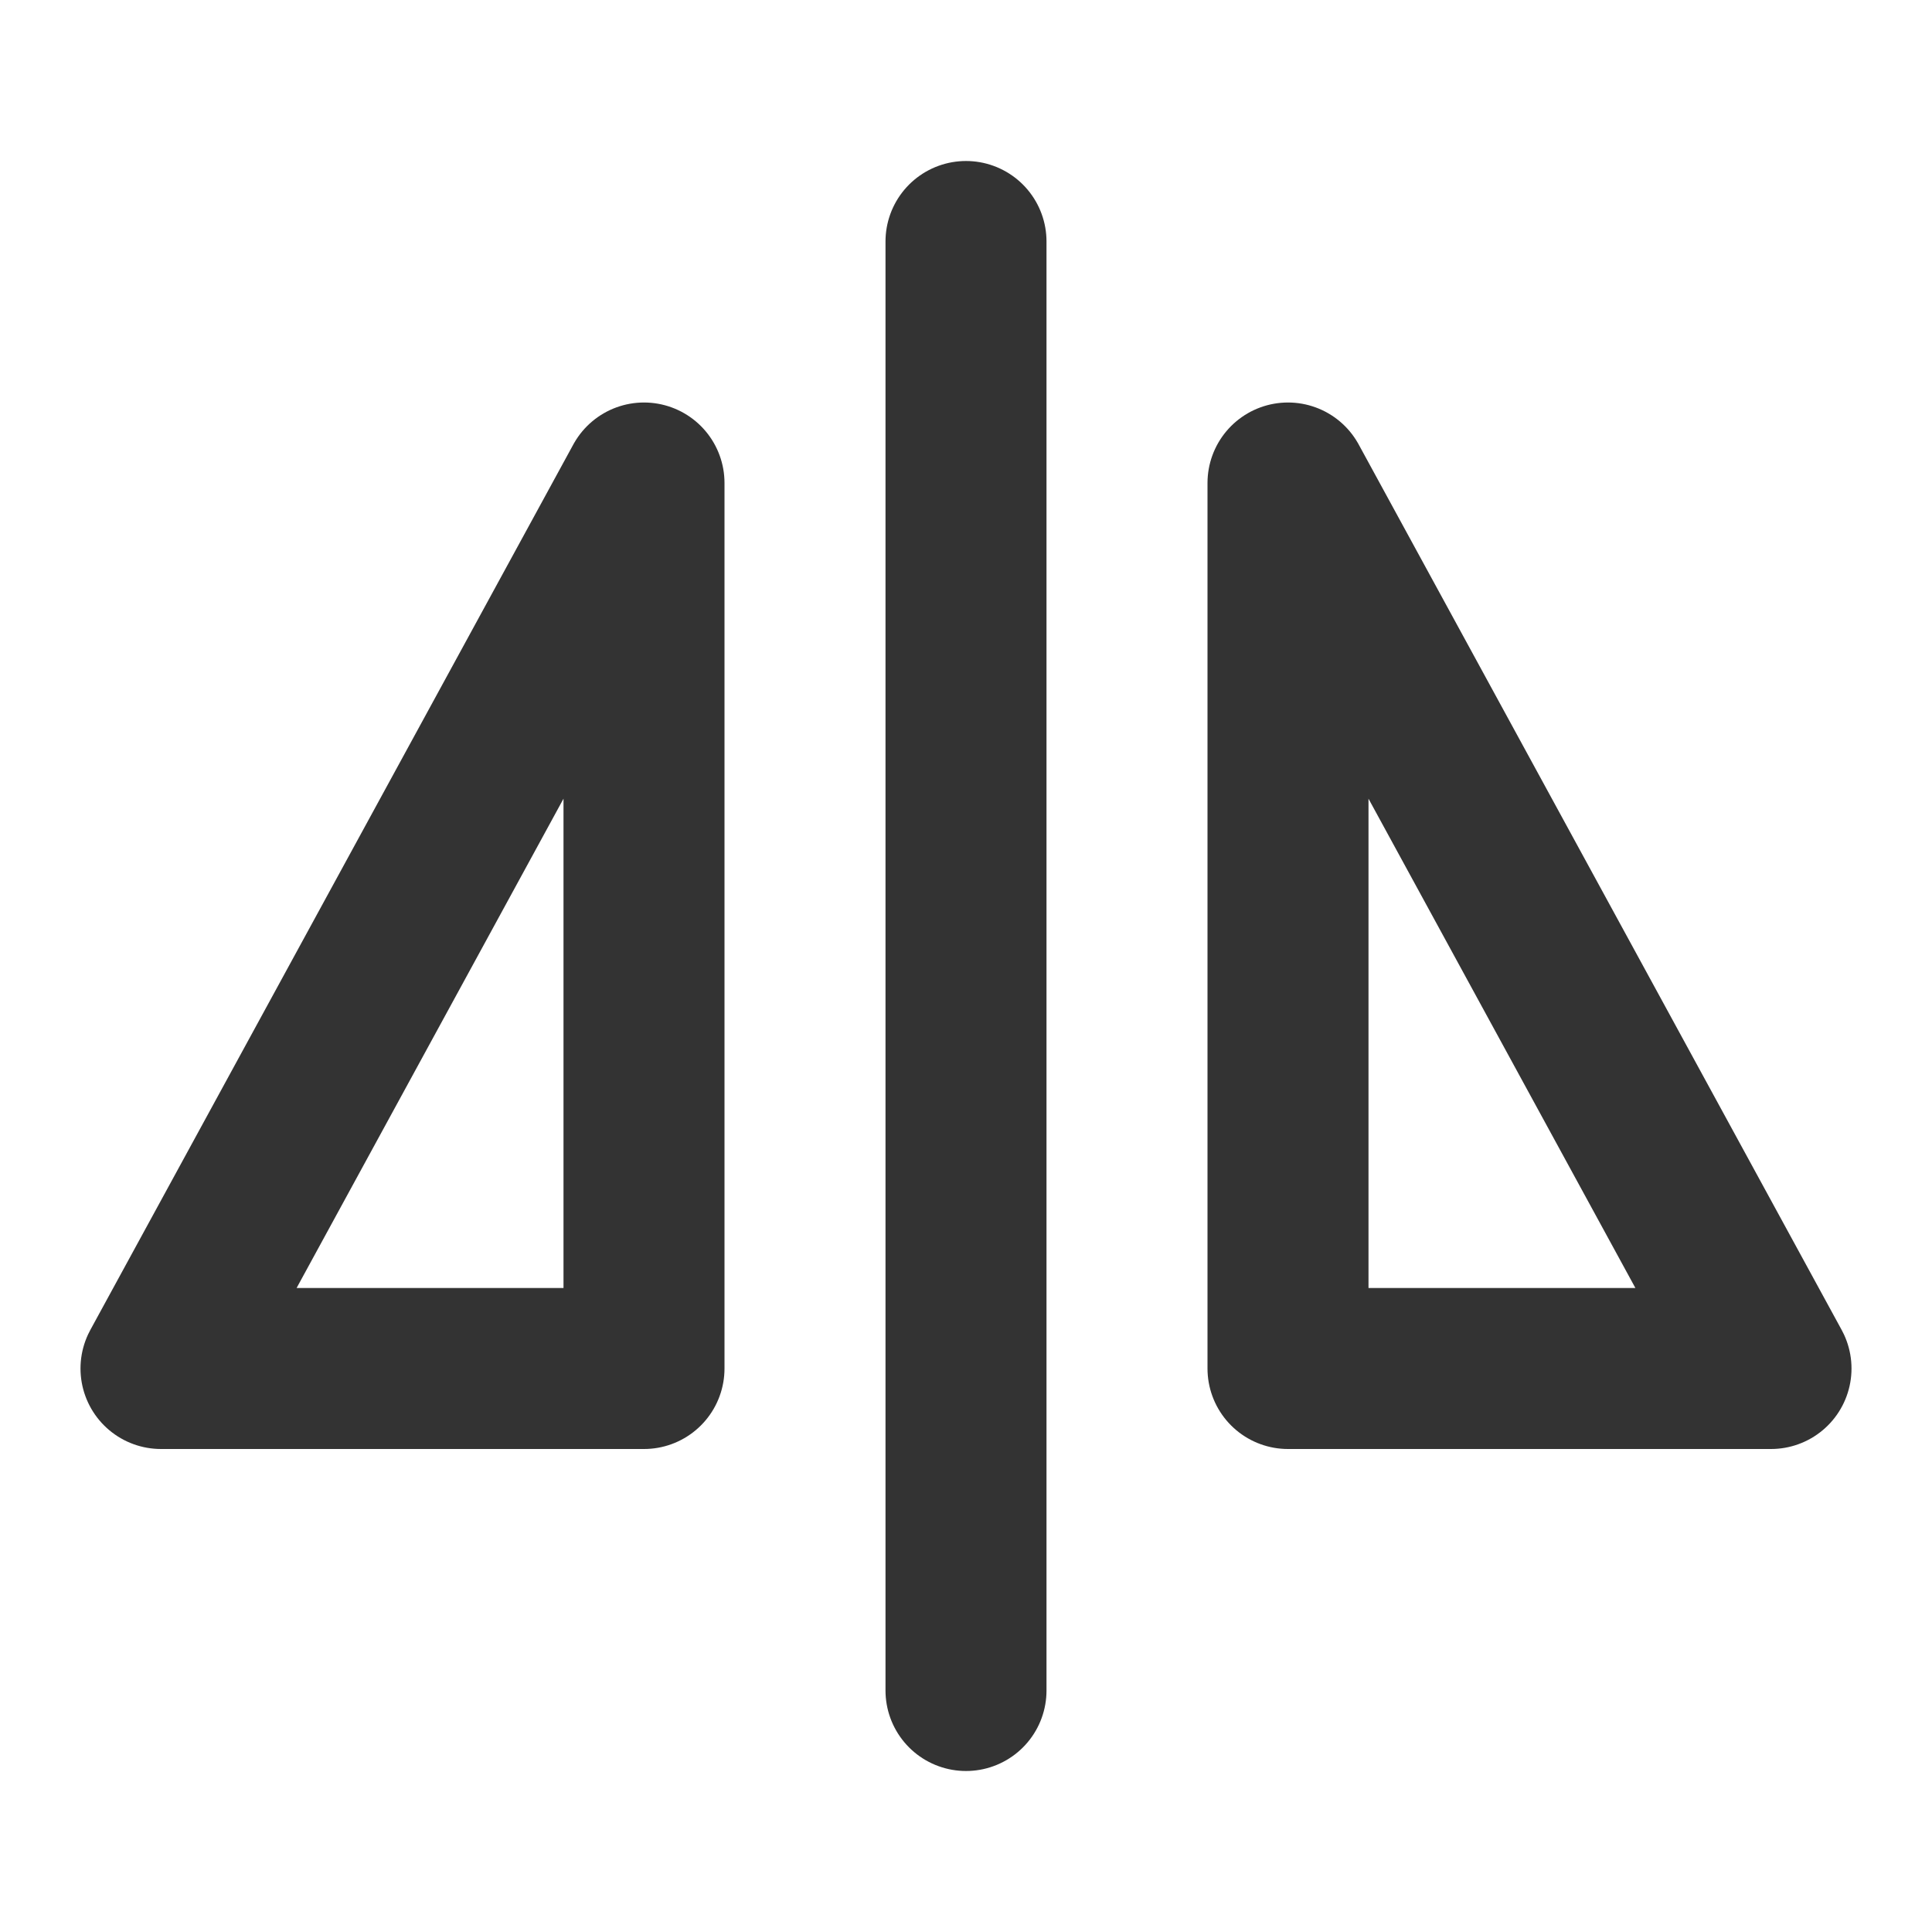 <?xml version="1.0" encoding="UTF-8"?><svg width="24" height="24" viewBox="0 0 48 48" fill="none" xmlns="http://www.w3.org/2000/svg"><path d="M24 6V42" stroke="#333" stroke-width="4" stroke-linecap="round" stroke-linejoin="round"/><path d="M4 34L16 12V34H4Z" fill="none" stroke="#333" stroke-width="4" stroke-linejoin="round"/><path d="M44 34H32V12L44 34Z" fill="none" stroke="#333" stroke-width="4" stroke-linejoin="round"/></svg>